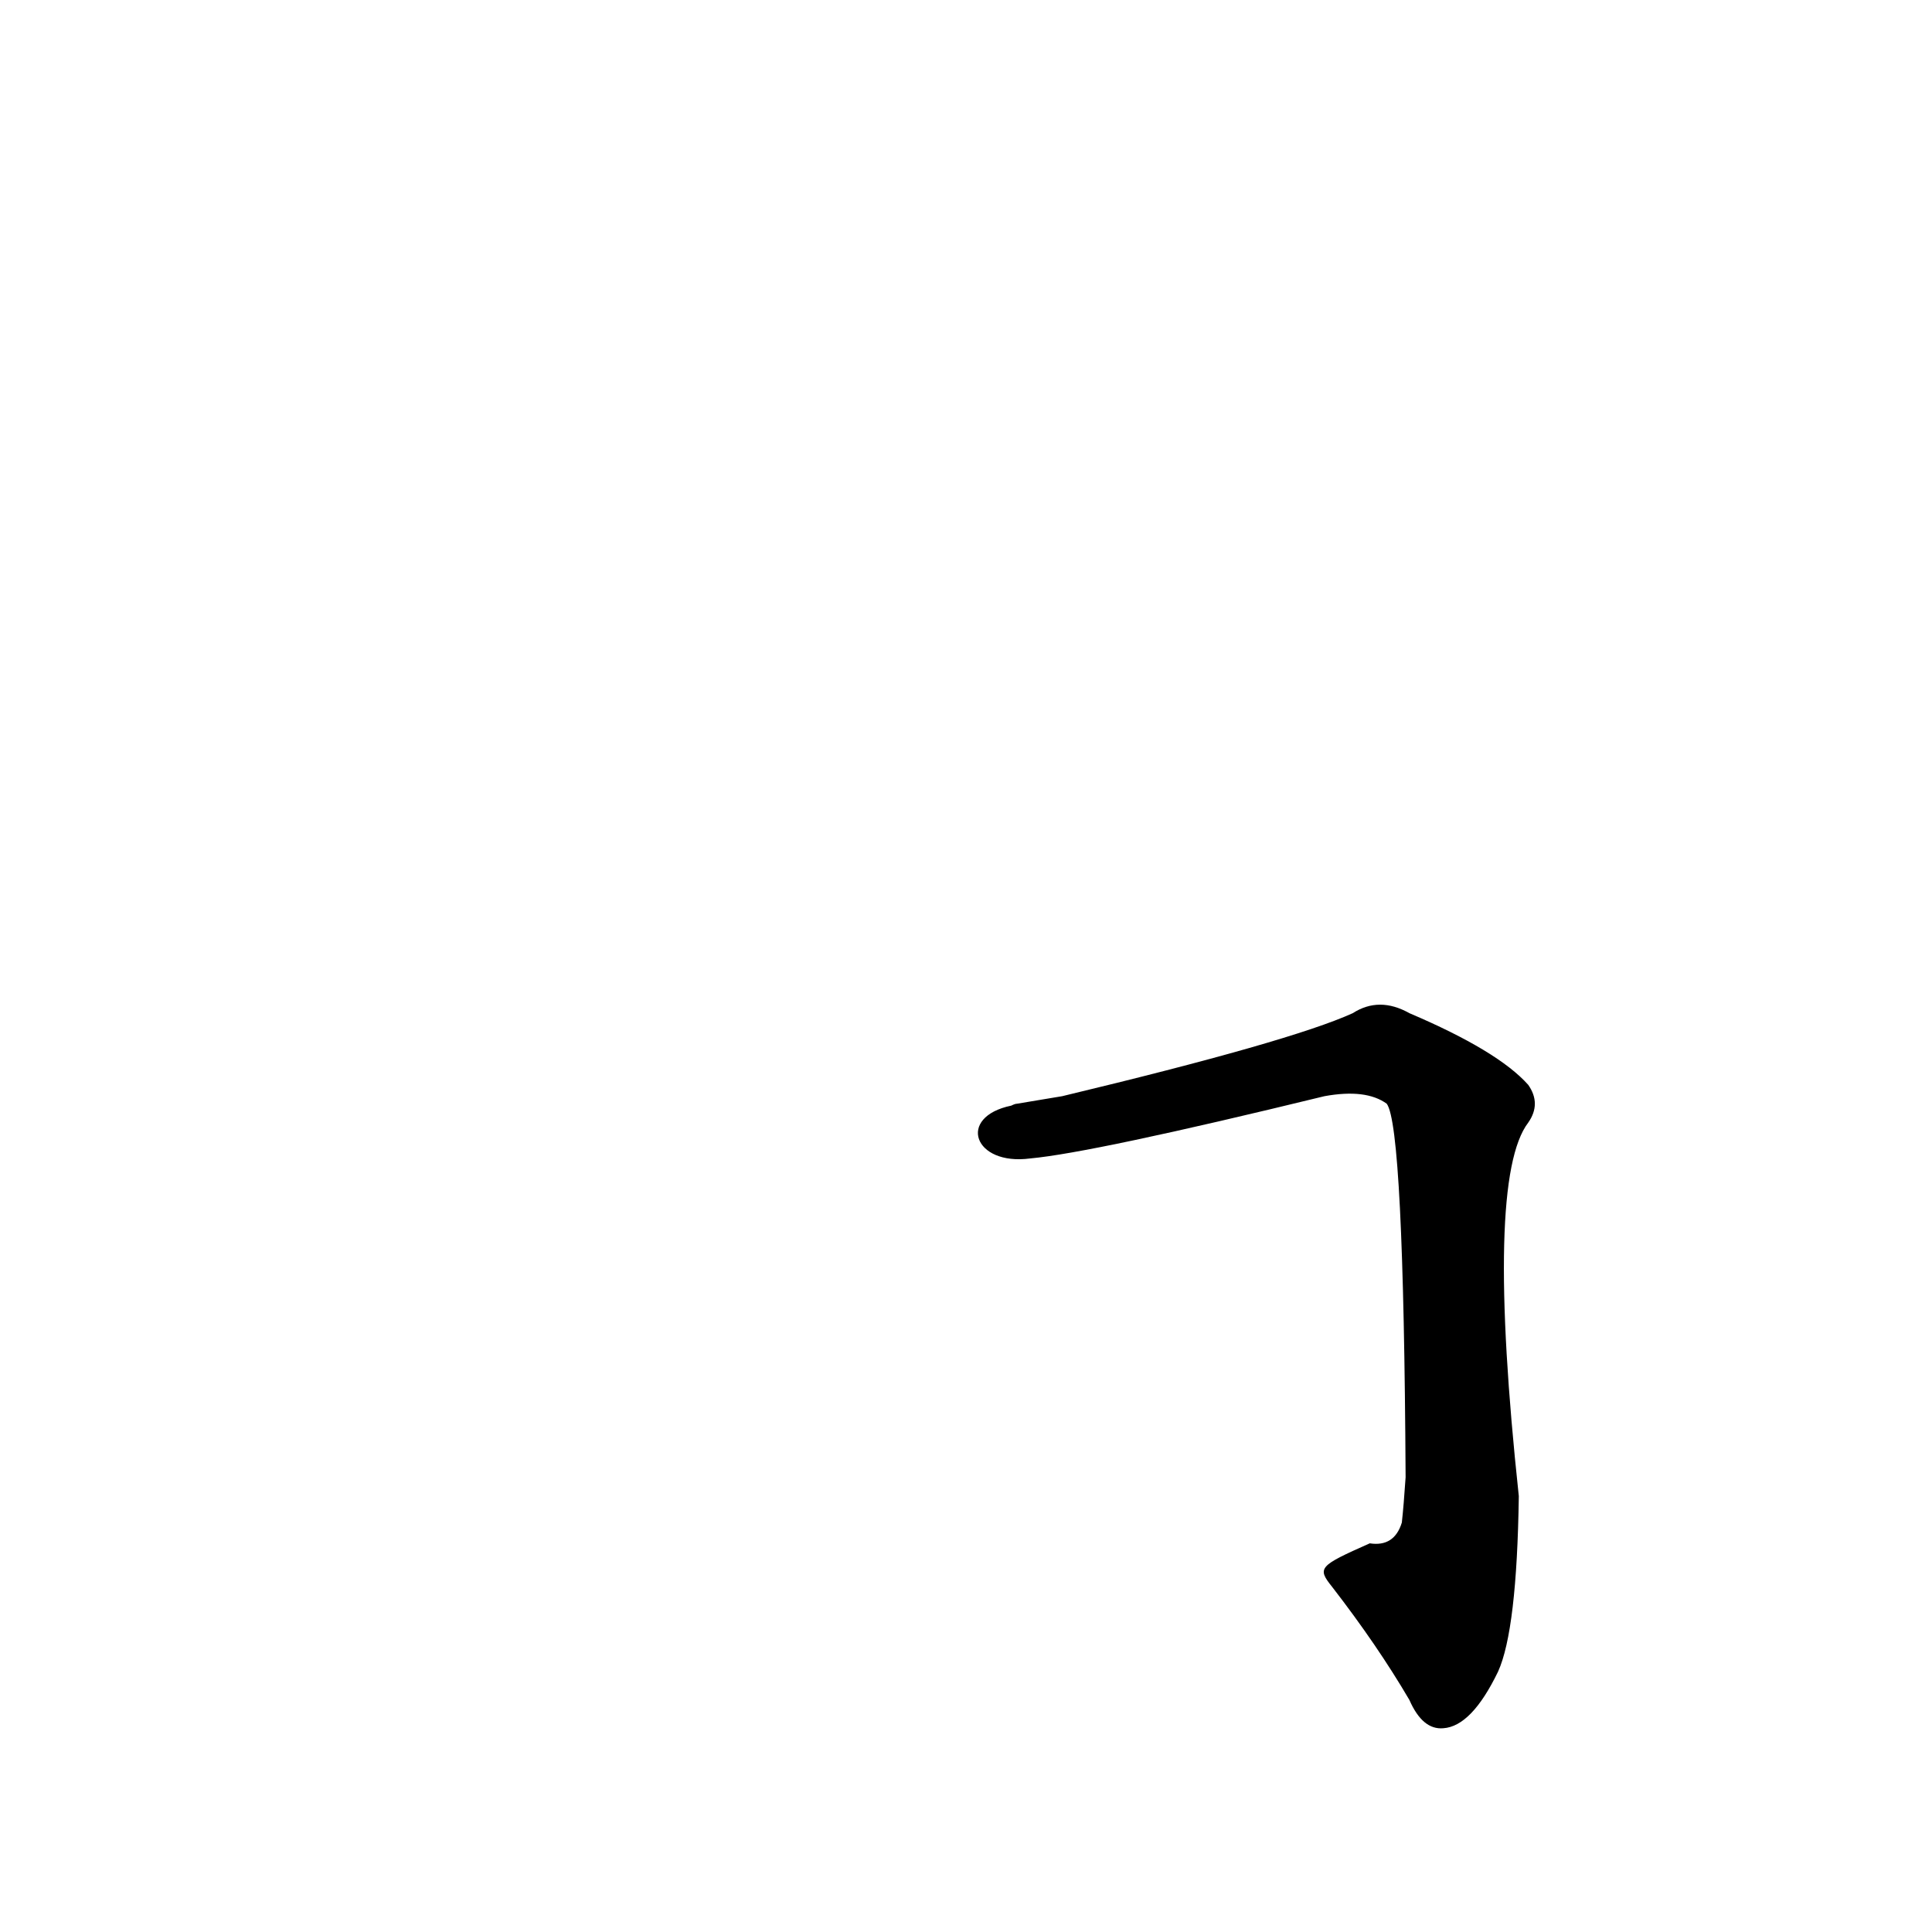 <?xml version='1.0' encoding='utf-8'?>
<svg xmlns="http://www.w3.org/2000/svg" version="1.1" viewBox="0 0 1024 1024"><g transform="scale(1, -1) translate(0, -900)"><path d="M 706 59 Q 730 28 747 -1 Q 754 -17 765 -16 Q 780 -15 794 14 Q 804 36 805 107 Q 787 275 810 305 Q 817 315 810 325 Q 794 343 747 363 Q 731 372 717 363 Q 684 348 563 319 L 539 315 Q 538 315 536 314 C 507 308 516 282 546 286 Q 579 289 702 319 Q 724 323 735 315 Q 744 303 745 117 Q 744 102 743 93 Q 739 80 726 82 C 699 70 698 69 706 59 Z" fill="black" /></g></svg>